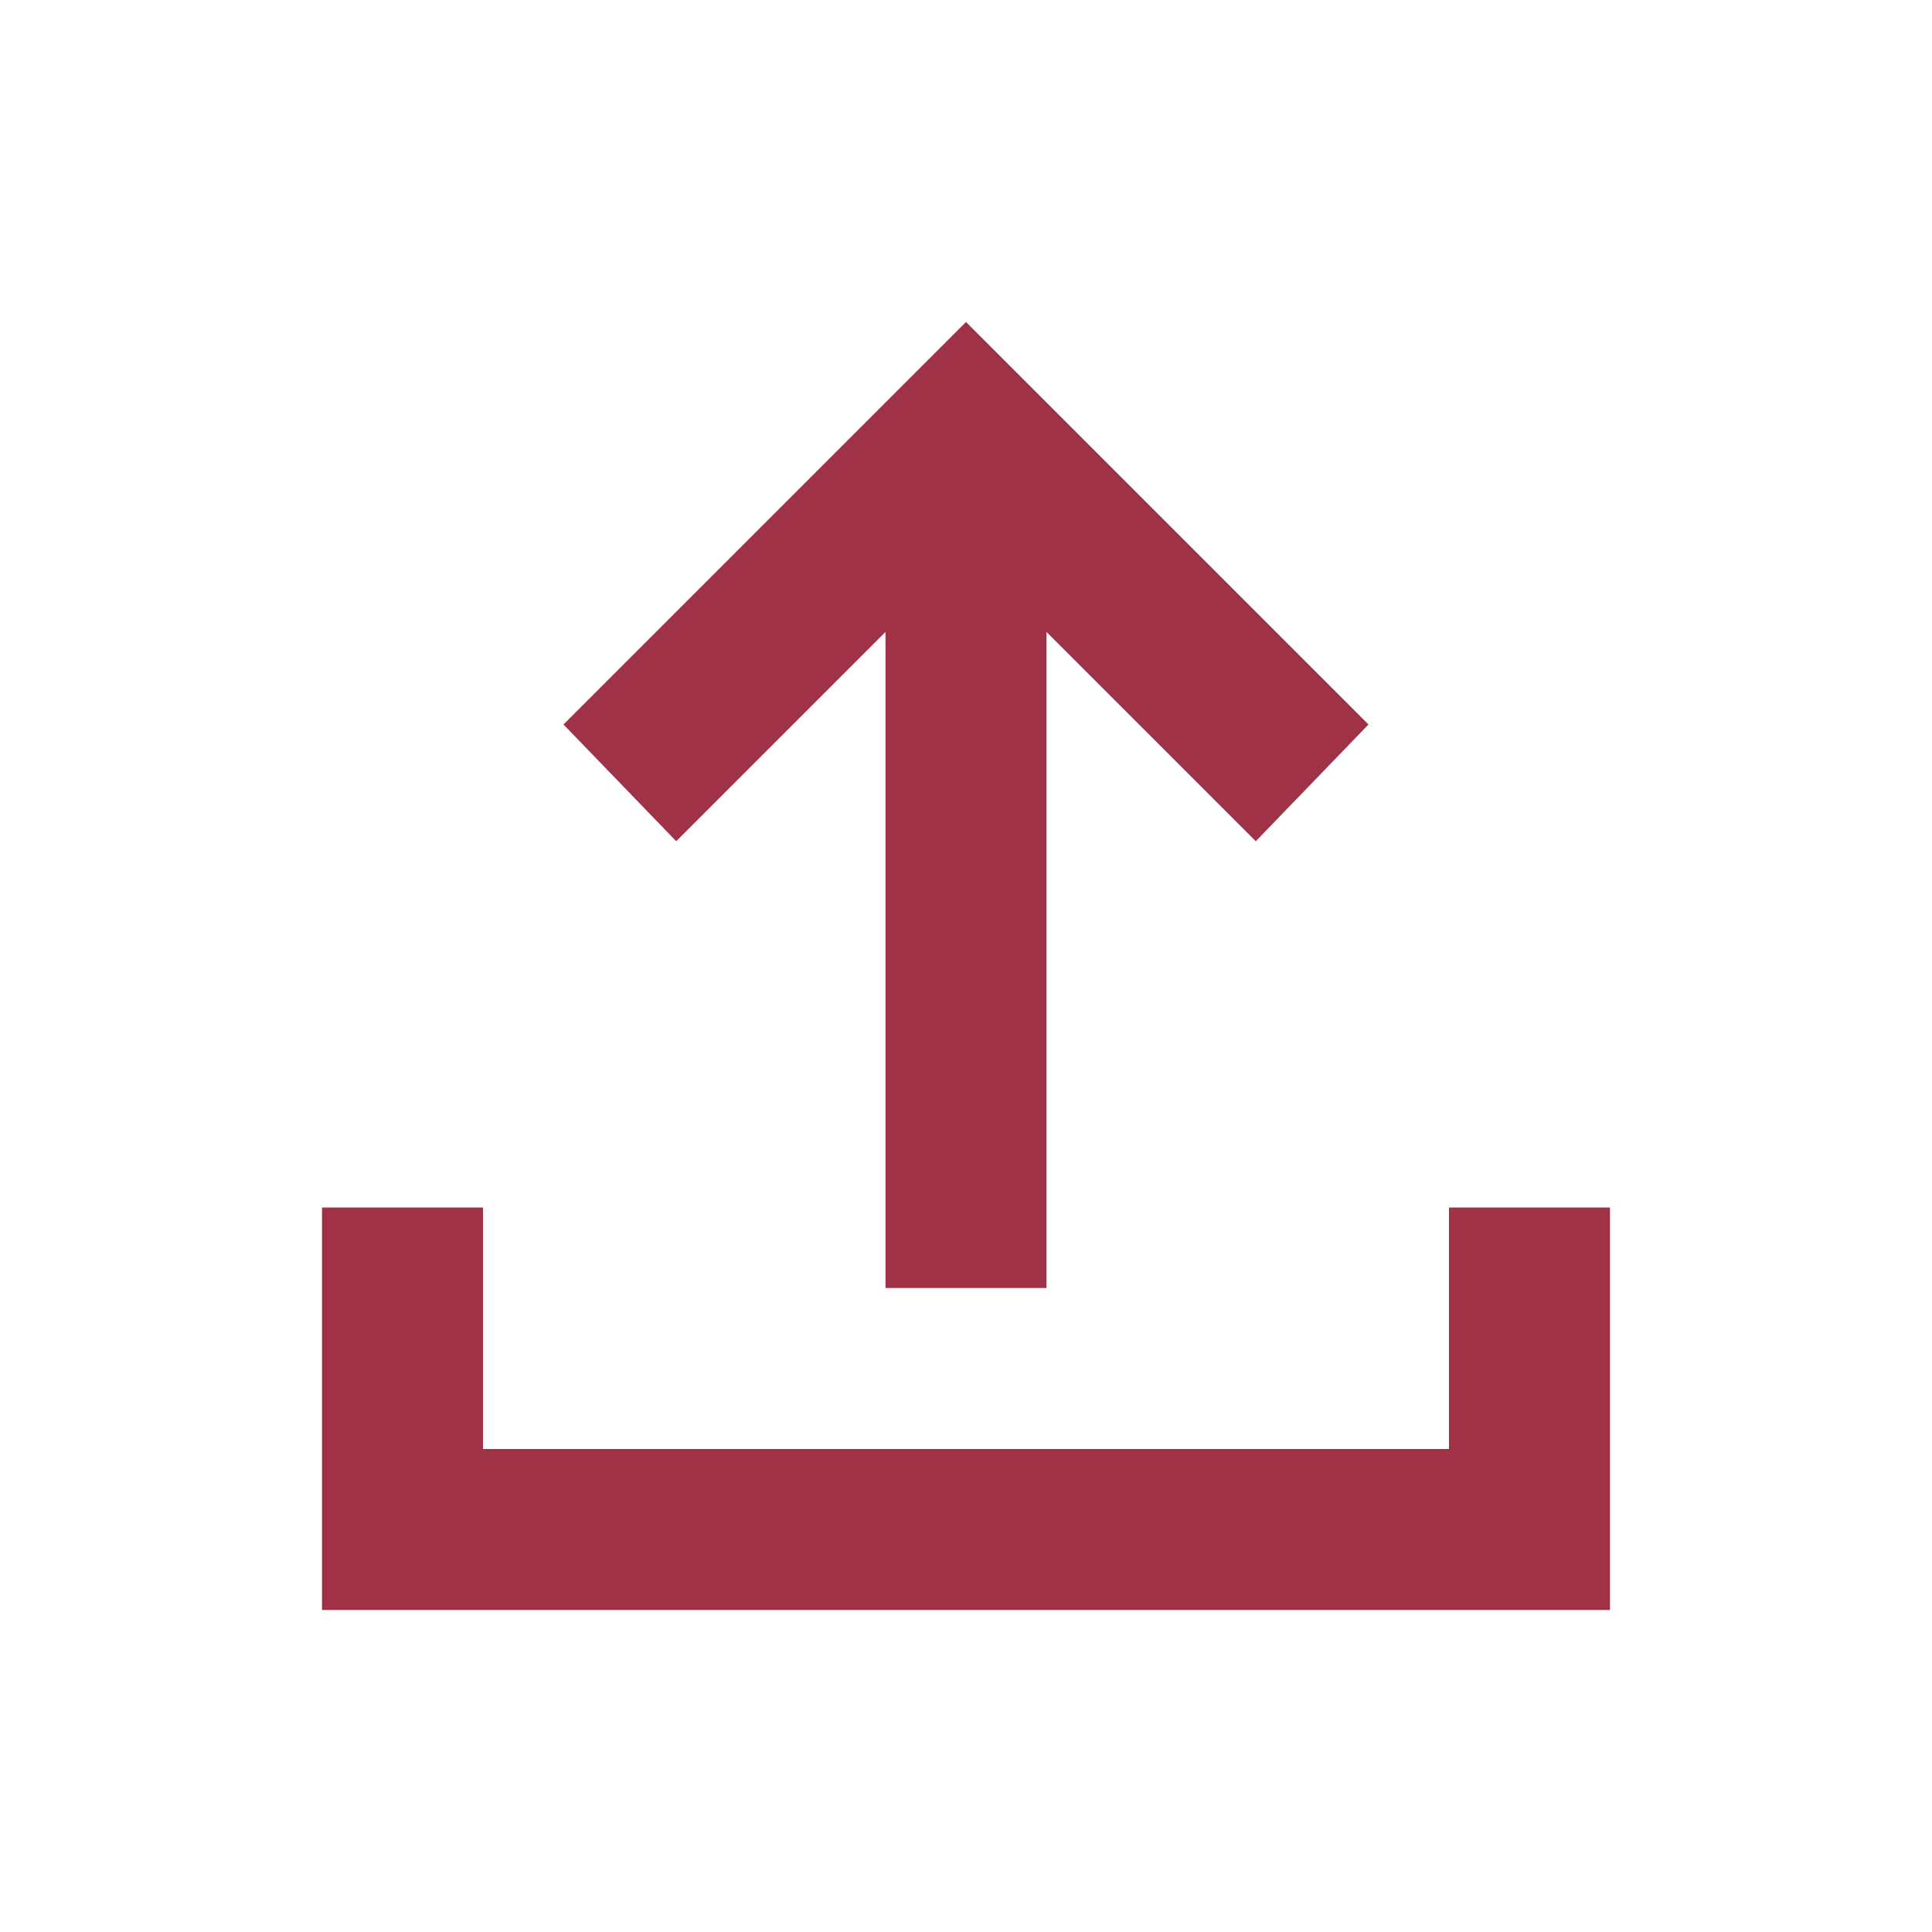 <svg width="45" height="45" viewBox="0 0 45 45" fill="none" xmlns="http://www.w3.org/2000/svg">
<path d="M20.625 30V14.719L15.75 19.594L13.125 16.875L22.5 7.5L31.875 16.875L29.25 19.594L24.375 14.719V30H20.625ZM7.5 37.5V28.125H11.25V33.75H33.75V28.125H37.5V37.5H7.5Z" fill="#9F3247"/>
</svg>
